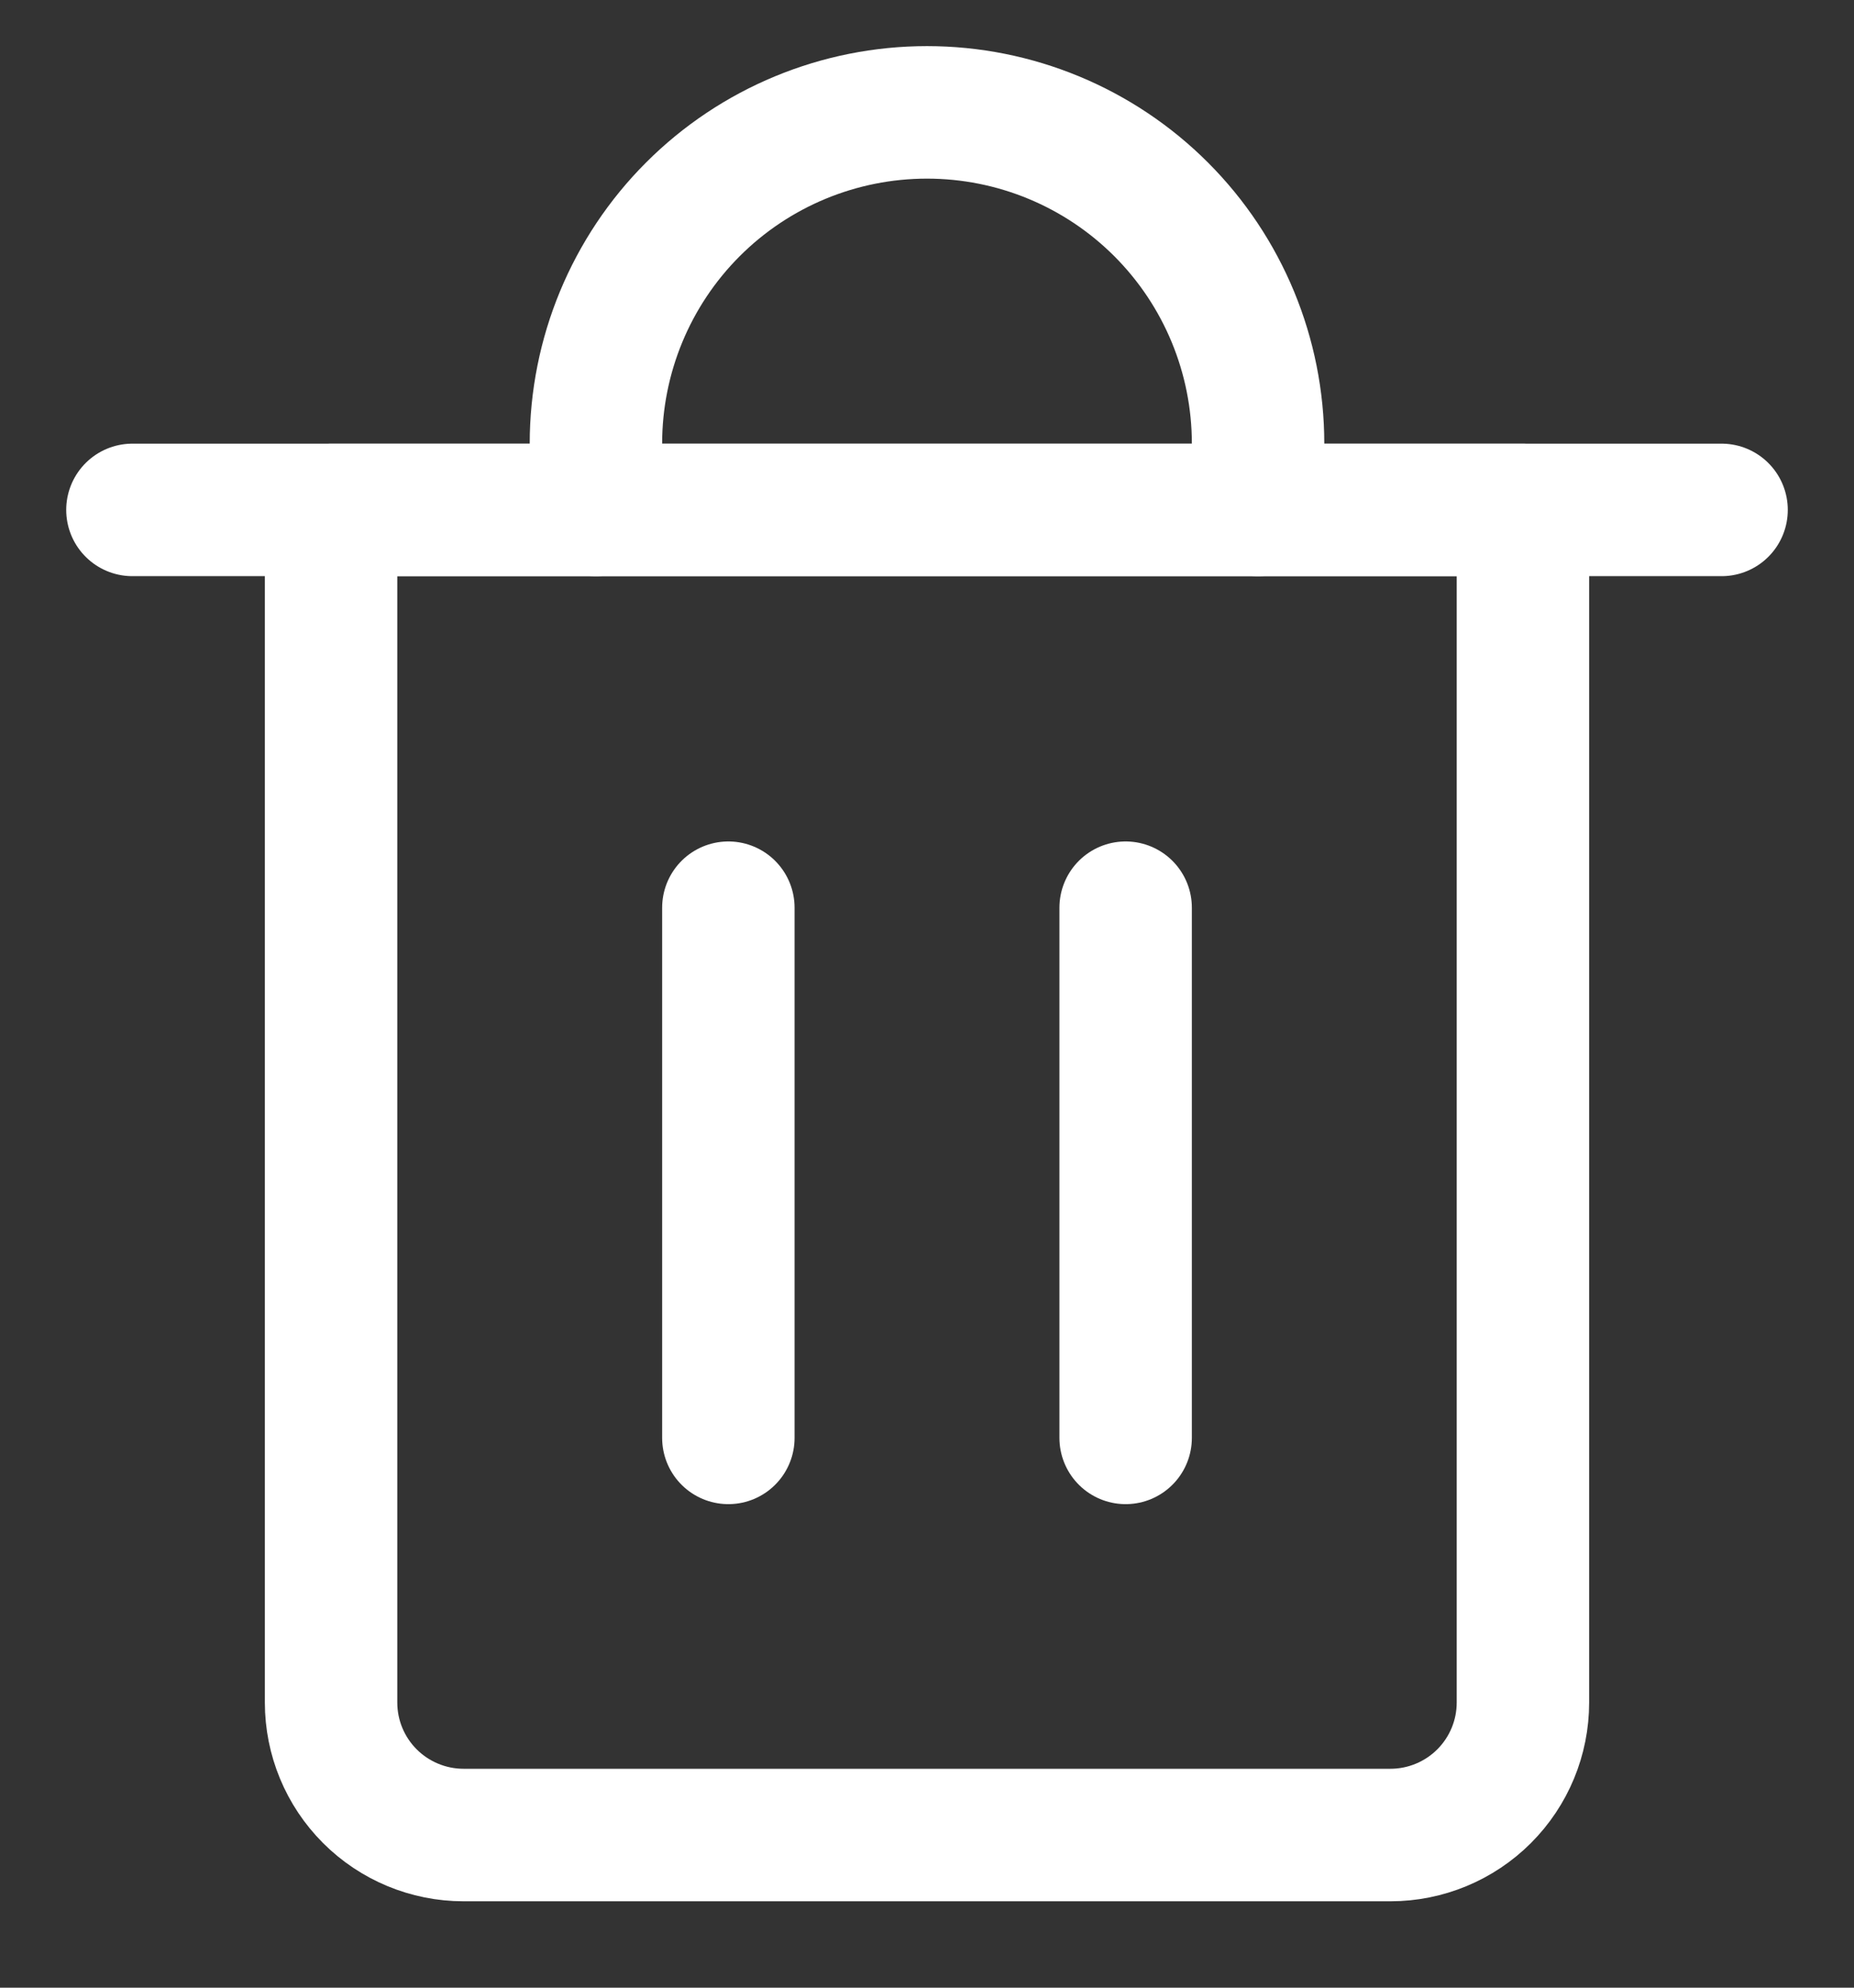 <svg width="14" height="15" viewBox="0 0 14 15" fill="none" xmlns="http://www.w3.org/2000/svg">
<rect x="0" y="0" width="14" height="15" fill="#333333" stroke="none"/>
<g clip-path="url(#clip0_619_2337)">
<path d="M1 3.848H13" stroke="white" stroke-linecap="round" stroke-linejoin="round"/>
<path d="M2.5 3.848H11.5V12.848C11.5 13.113 11.395 13.367 11.207 13.555C11.02 13.742 10.765 13.848 10.5 13.848H3.5C3.235 13.848 2.98 13.742 2.793 13.555C2.605 13.367 2.5 13.113 2.5 12.848V3.848Z" stroke="white" stroke-linecap="round" stroke-linejoin="round"/>
<path d="M4.5 3.848V3.348C4.5 2.685 4.763 2.049 5.232 1.58C5.701 1.111 6.337 0.848 7 0.848C7.663 0.848 8.299 1.111 8.768 1.58C9.237 2.049 9.5 2.685 9.5 3.348V3.848" stroke="white" stroke-linecap="round" stroke-linejoin="round"/>
<path d="M5.5 6.85V10.851" stroke="white" stroke-linecap="round" stroke-linejoin="round"/>
<path d="M8.5 6.85V10.851" stroke="white" stroke-linecap="round" stroke-linejoin="round"/>
</g>
<defs>
<clipPath id="clip0_619_2337">
<rect width="14" height="14" fill="white" transform="translate(0 0.348)"/>
</clipPath>
</defs>
</svg>
